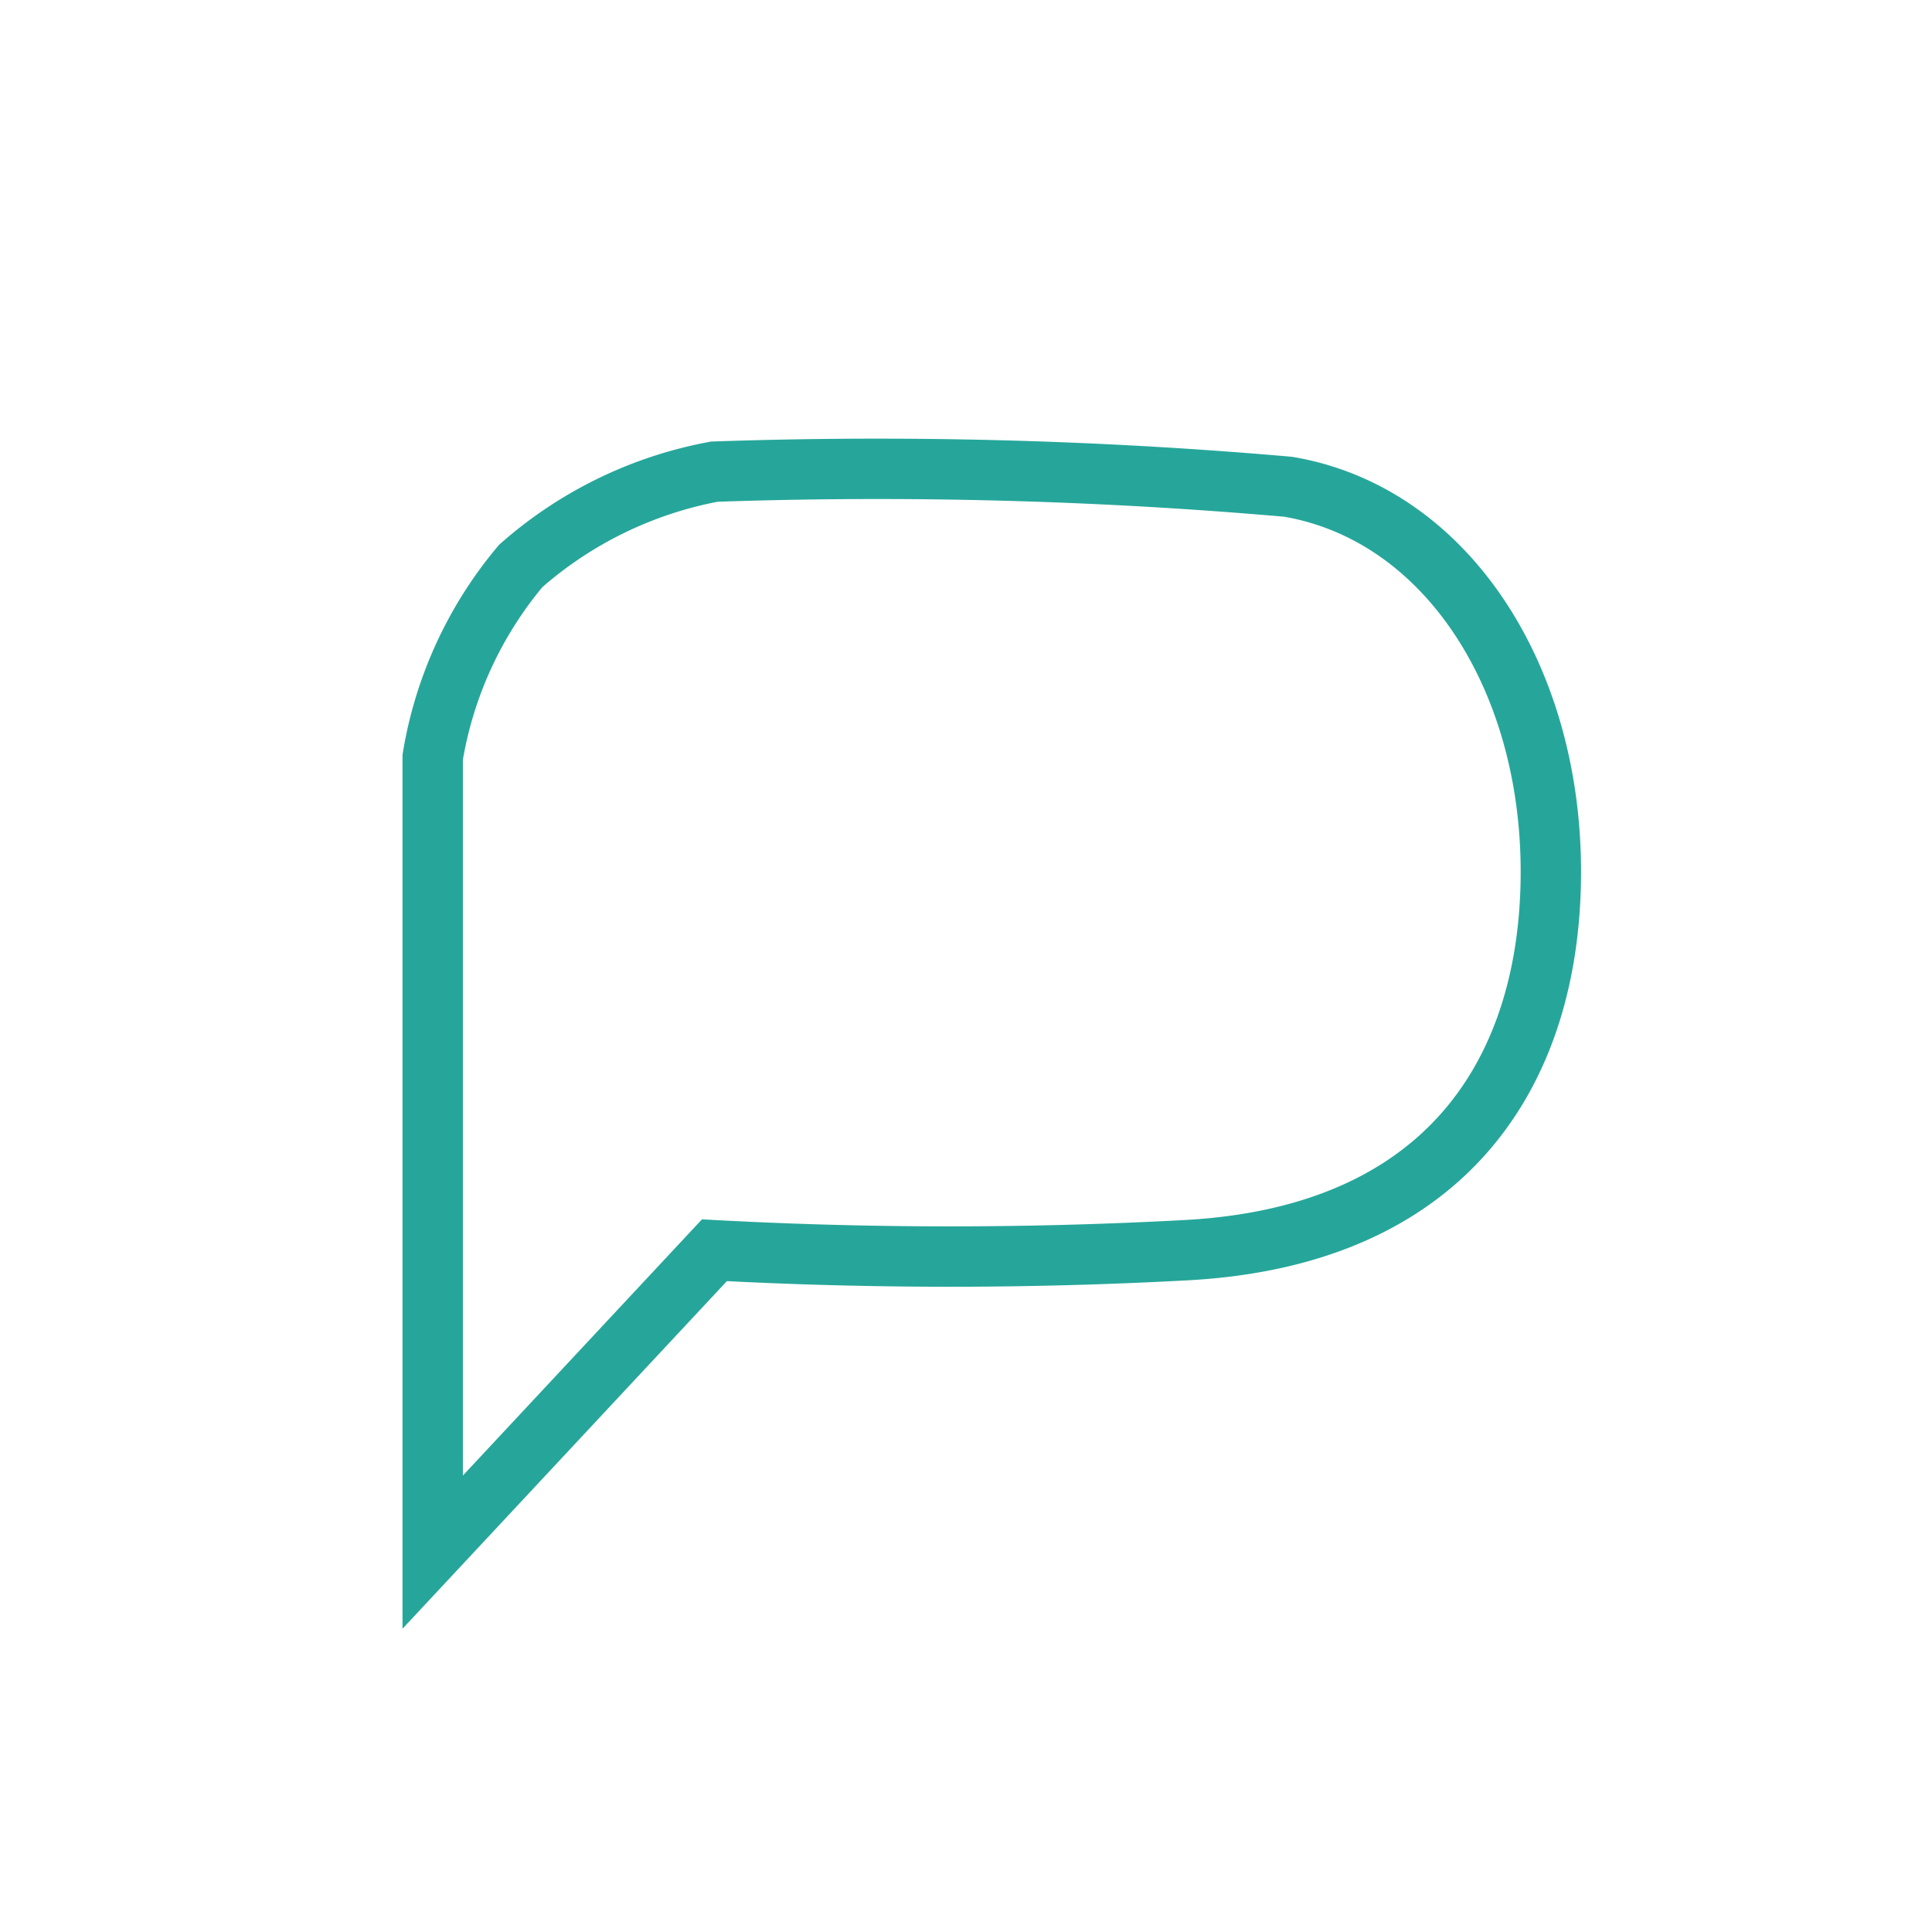 <svg xmlns="http://www.w3.org/2000/svg" xmlns:xlink="http://www.w3.org/1999/xlink" width="32" height="32" viewBox="0 0 32 32">
  <defs>
    <clipPath id="clip-Balloon">
      <rect width="32" height="32"/>
    </clipPath>
  </defs>
  <g id="Balloon" clip-path="url(#clip-Balloon)">
    <g id="Balloon-2" data-name="Balloon" transform="translate(7.167 7.772)">
      <path id="Path_8740" data-name="Path 8740" d="M-11586.833-5830.667v-13.167a6.594,6.594,0,0,1,1.458-3.167,6.7,6.7,0,0,1,3.208-1.562,78.219,78.219,0,0,1,9.5.25c2.6.438,4.354,3.125,4.354,6.375s-1.667,6.042-6.062,6.271a72.618,72.618,0,0,1-7.792,0Z" transform="translate(11586.833 5848.603)" fill="none" stroke="#26a69a" stroke-width="1"/>
    </g>
  </g>
</svg>
